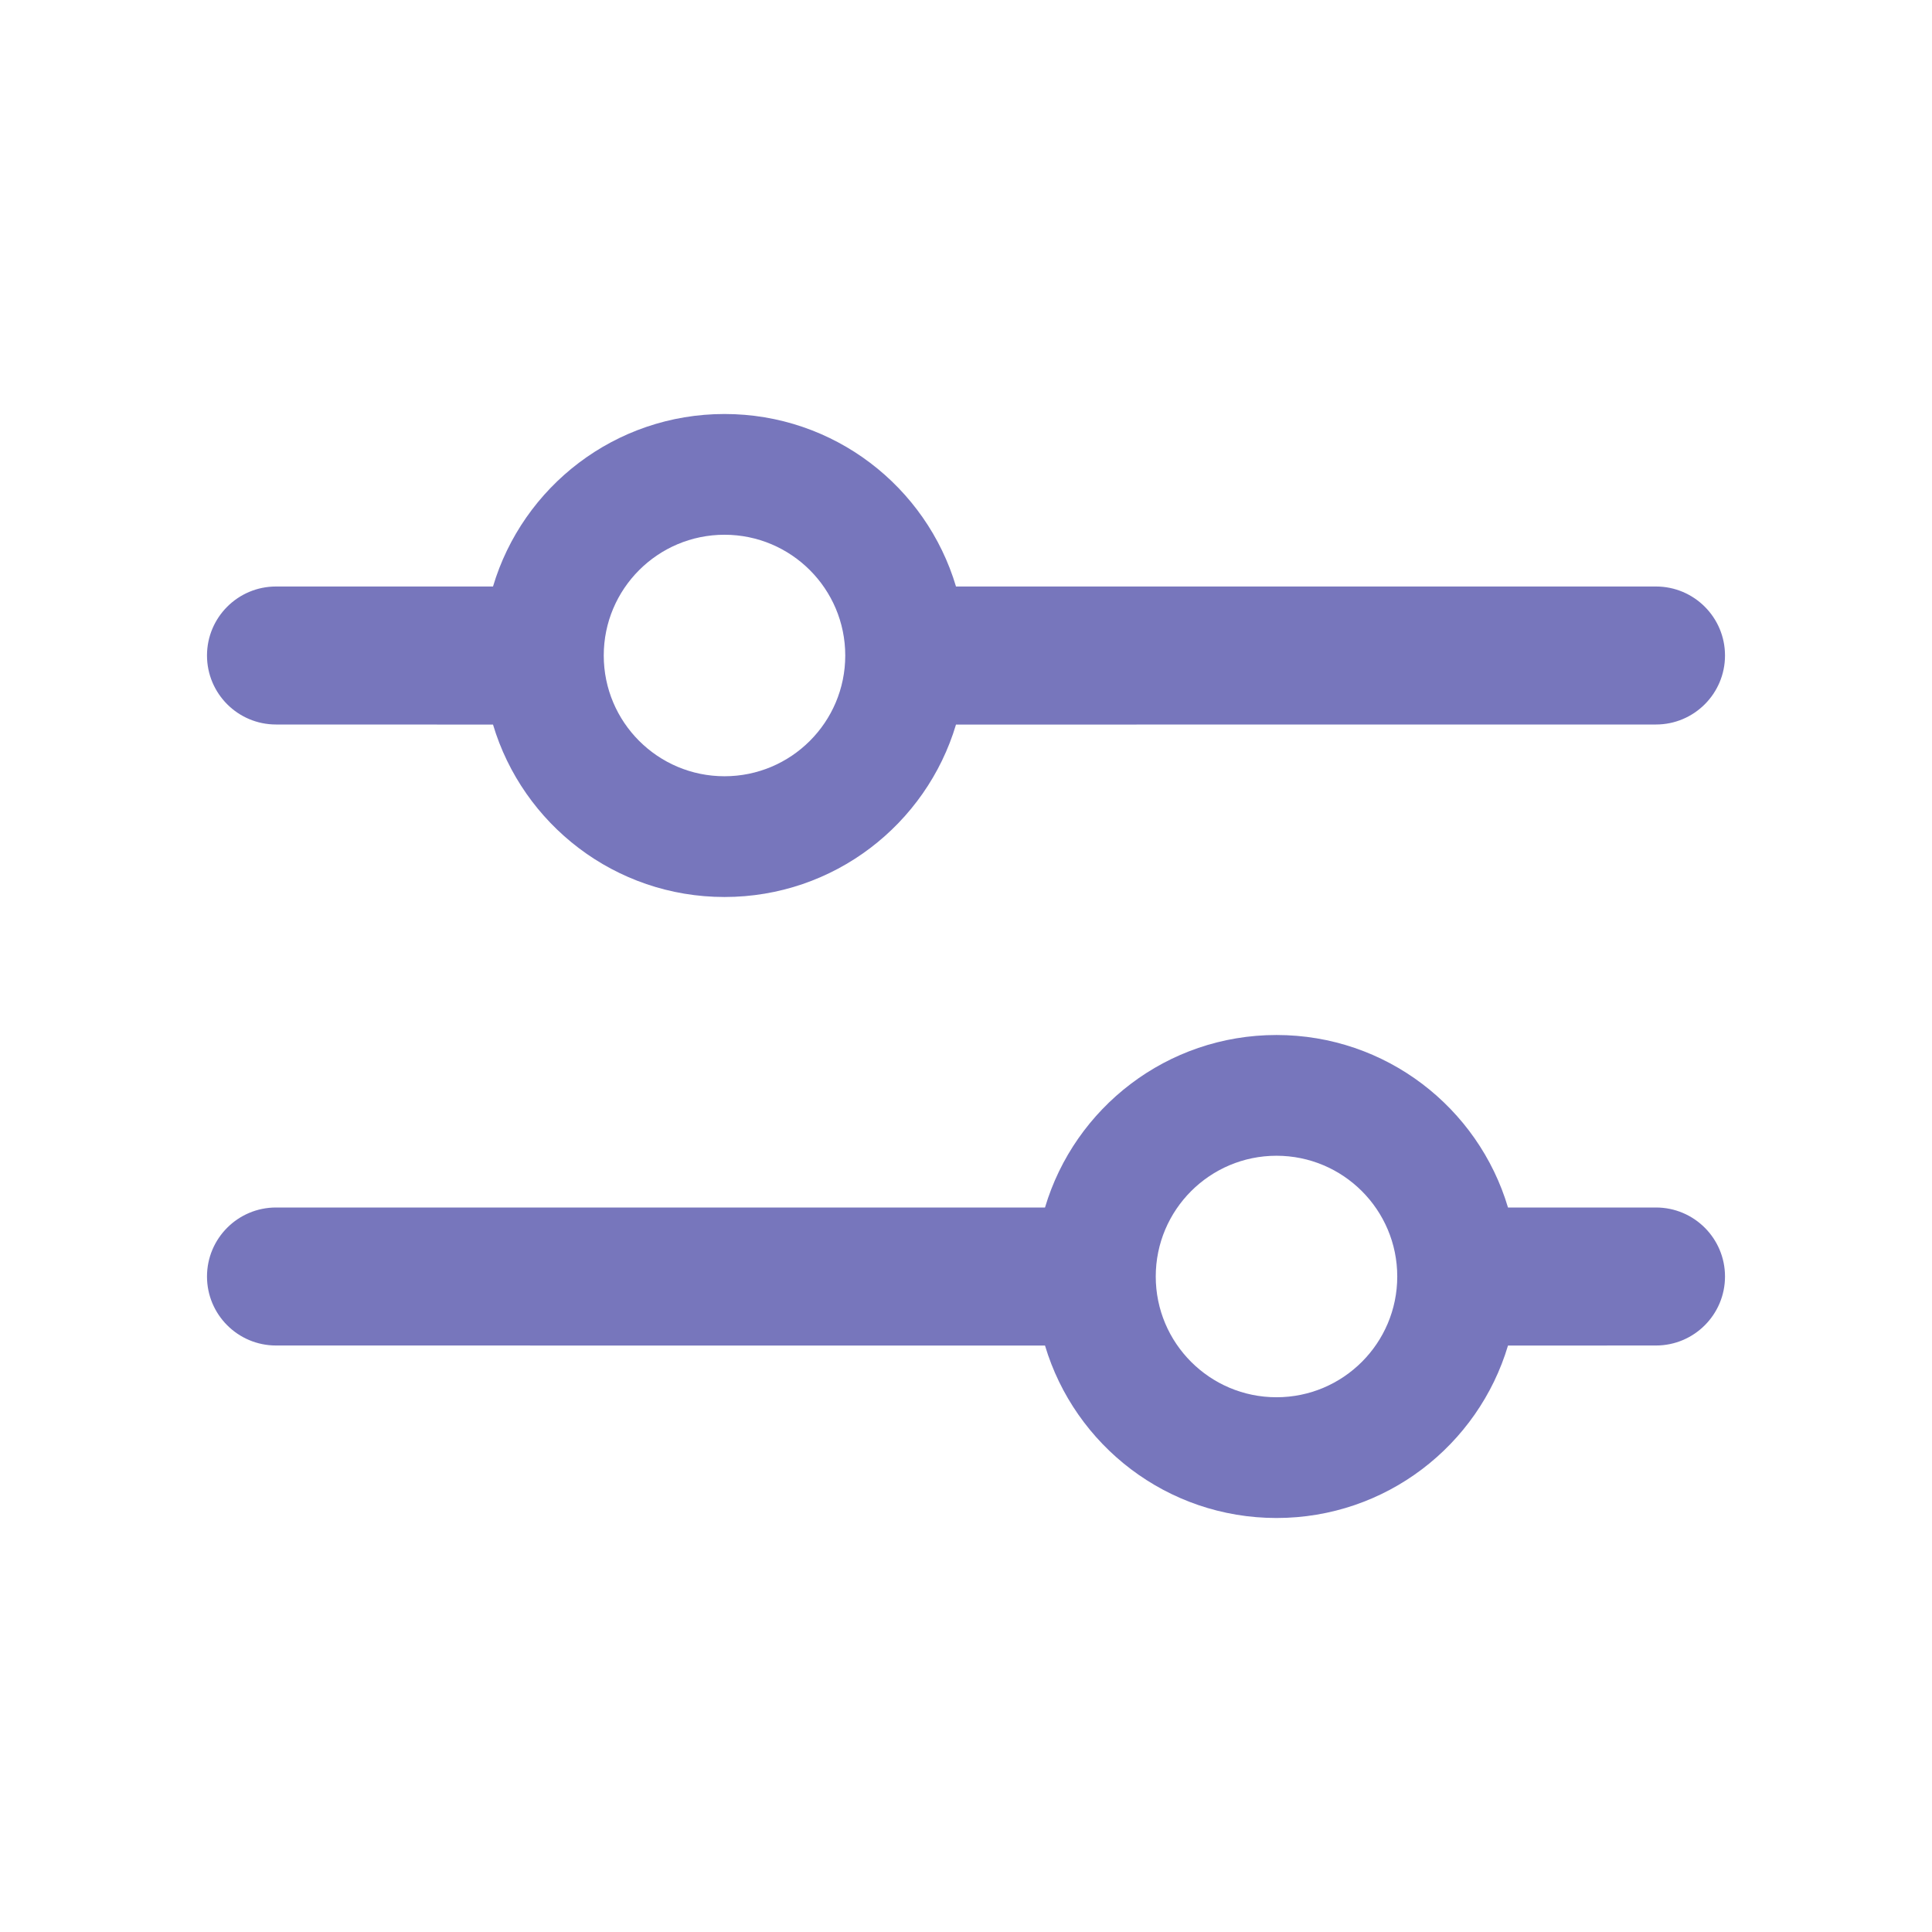 <svg width="28" height="28" viewBox="0 0 28 28" fill="none" xmlns="http://www.w3.org/2000/svg">
    <path d="M18.5 15C20.086 15 21.425 16.054 21.855 17.5L24 17.5C24.552 17.5 25 17.948 25 18.5C25 19.052 24.552 19.5 24 19.5L21.855 19.501C21.424 20.946 20.085 22 18.5 22C16.915 22 15.576 20.946 15.145 19.501L4 19.5C3.448 19.5 3 19.052 3 18.5C3 17.948 3.448 17.5 4 17.5L15.145 17.5C15.575 16.054 16.914 15 18.5 15ZM18.5 16.75C17.534 16.75 16.75 17.534 16.75 18.5C16.75 19.466 17.534 20.25 18.5 20.25C19.466 20.25 20.25 19.466 20.25 18.5C20.25 17.534 19.466 16.75 18.5 16.75ZM10.5 6C12.086 6 13.425 7.054 13.855 8.5L24 8.5C24.552 8.5 25 8.948 25 9.5C25 10.052 24.552 10.5 24 10.5L13.855 10.501C13.424 11.946 12.085 13 10.5 13C8.915 13 7.576 11.946 7.145 10.501L4 10.5C3.448 10.5 3 10.052 3 9.5C3 8.948 3.448 8.5 4 8.5L7.145 8.5C7.575 7.054 8.914 6 10.5 6ZM10.5 7.75C9.534 7.75 8.75 8.534 8.75 9.5C8.75 10.466 9.534 11.25 10.5 11.25C11.466 11.25 12.25 10.466 12.25 9.5C12.25 8.534 11.466 7.75 10.5 7.75Z" fill="#7776BC" />
</svg>
